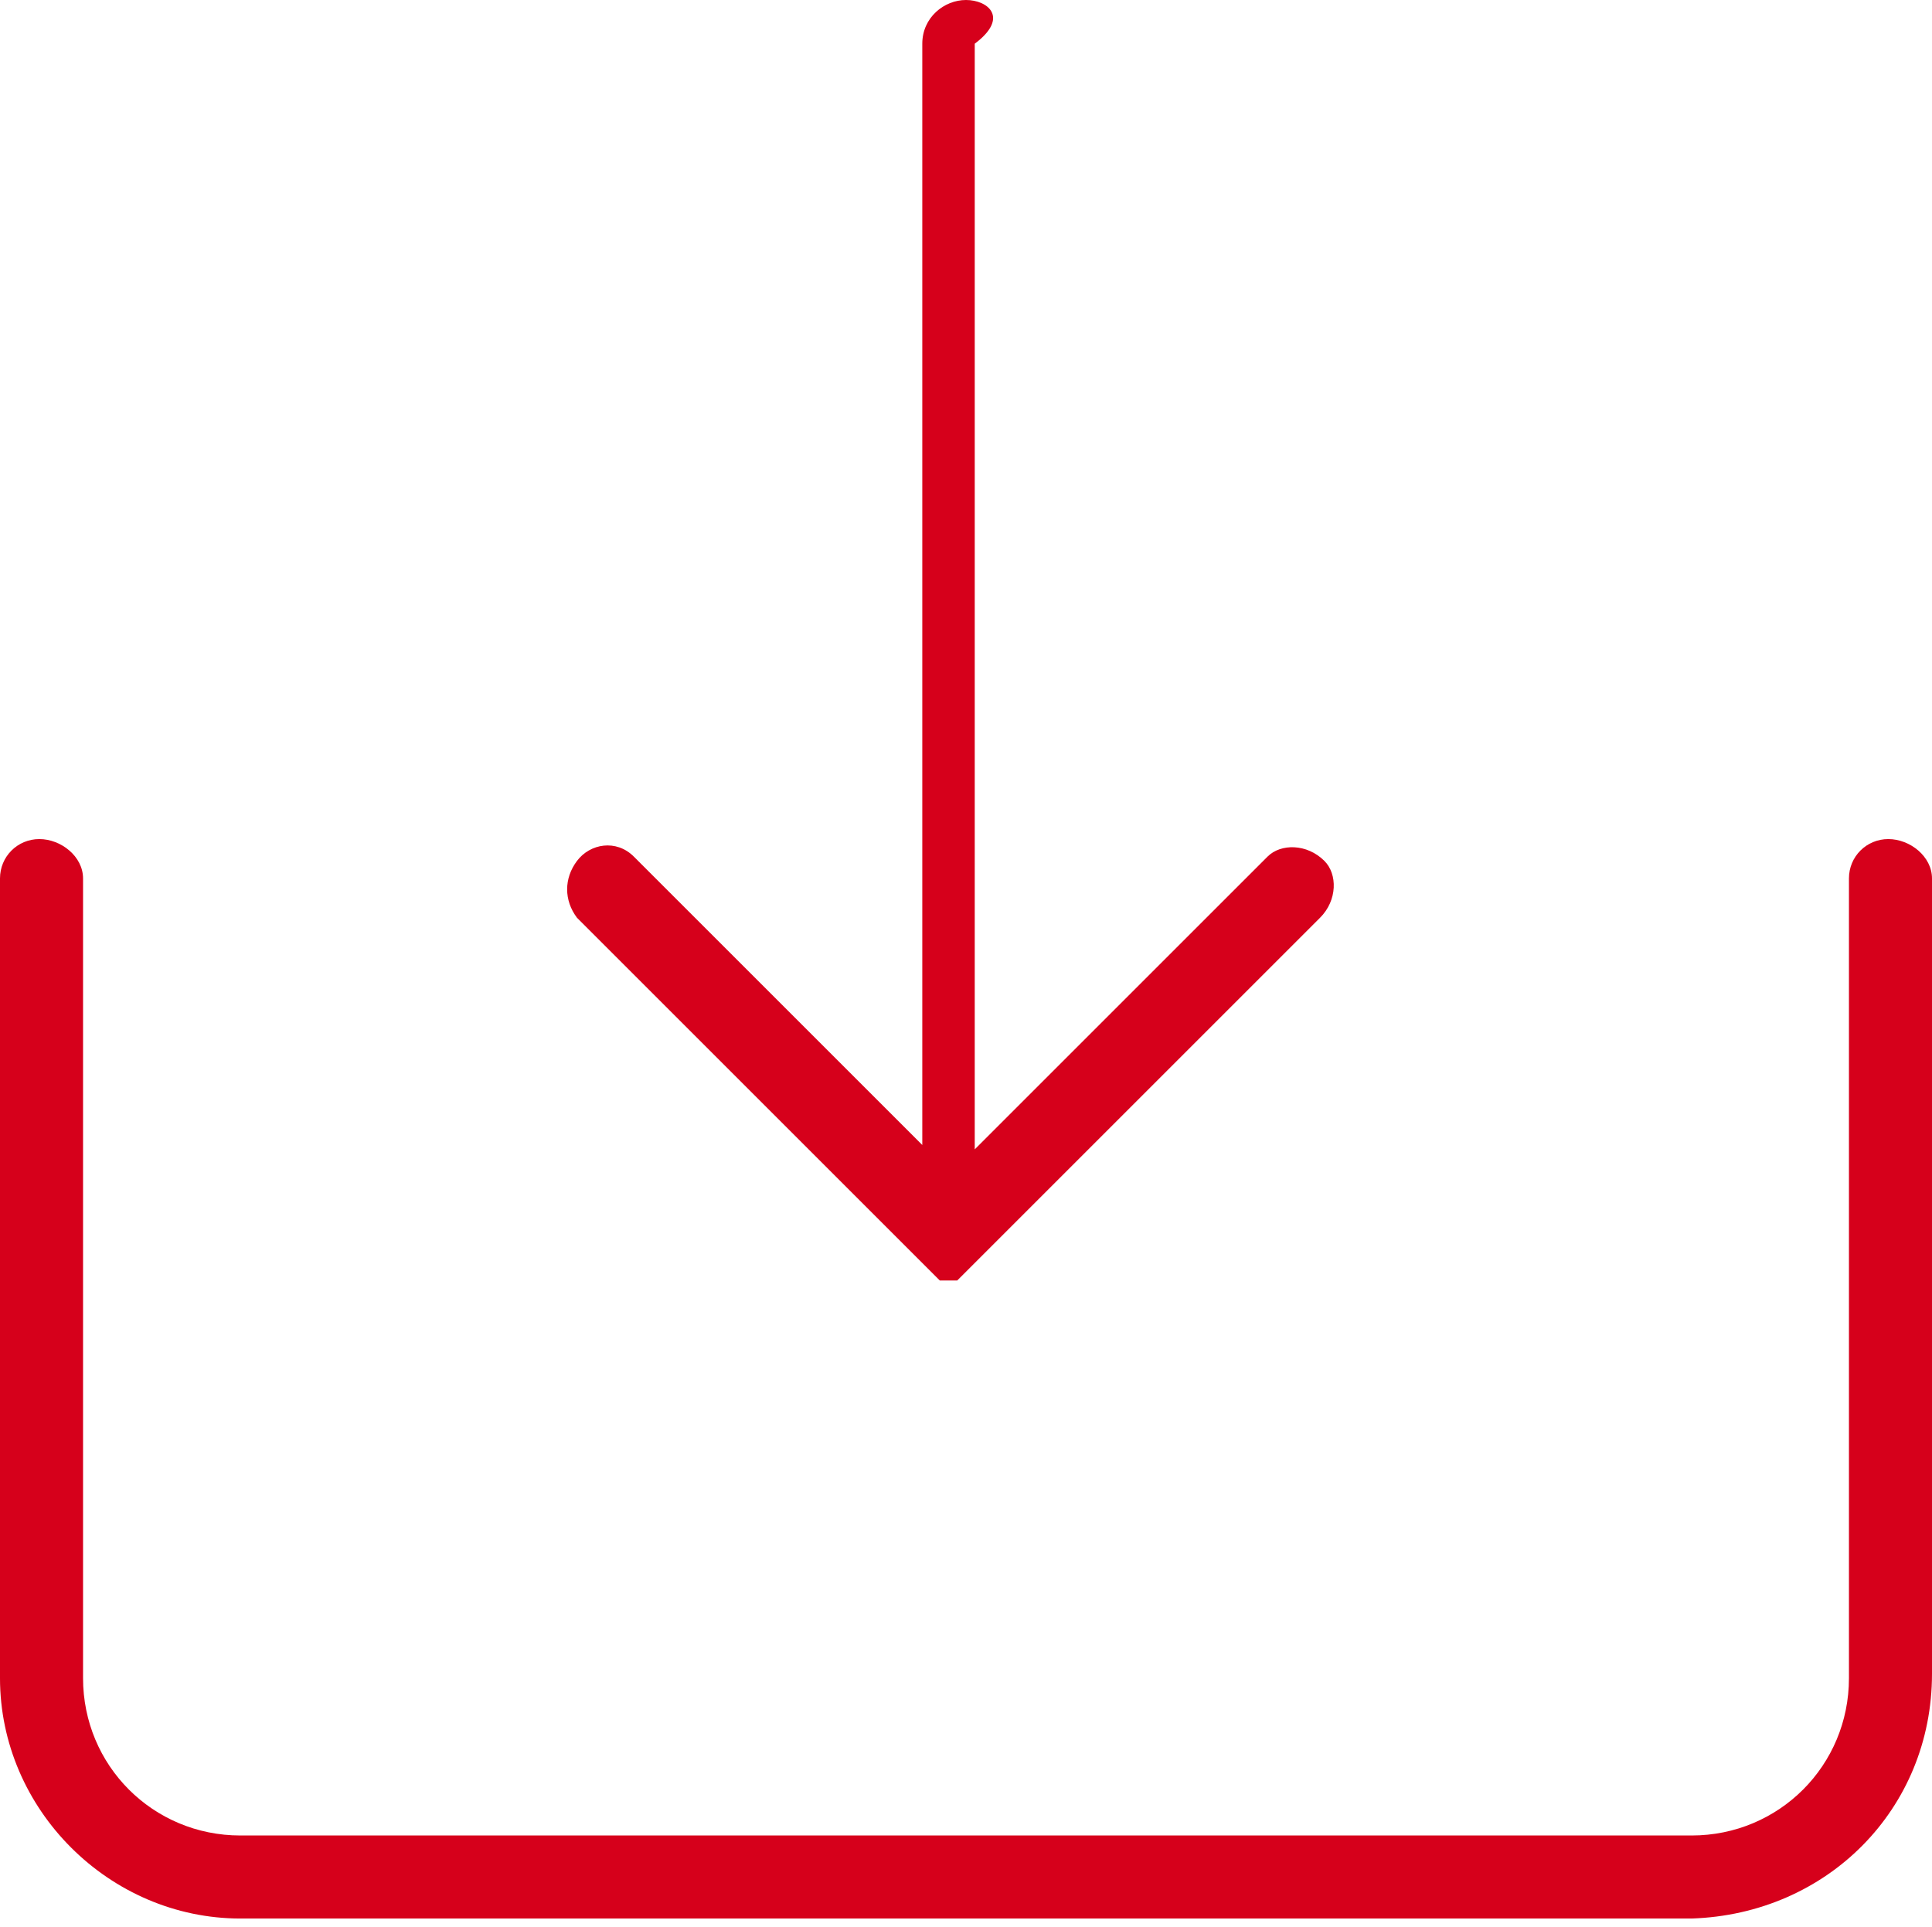 <?xml version="1.0" encoding="utf-8"?>
<!-- Generator: Adobe Illustrator 28.2.0, SVG Export Plug-In . SVG Version: 6.00 Build 0)  -->
<svg version="1.1" id="Layer_1" xmlns="http://www.w3.org/2000/svg" xmlns:xlink="http://www.w3.org/1999/xlink" x="0px" y="0px"
	 viewBox="0 0 44.2 44.1" style="enable-background:new 0 0 44.2 44.1;" xml:space="preserve">
<style type="text/css">
	.st0{clip-path:url(#SVGID_00000153696524780418464400000007254126411774769838_);}
	.st1{fill:#D6001B;}
</style>
<g>
	<defs>
		<rect id="SVGID_1_" y="0" width="44.2" height="40.8"/>
	</defs>
	<clipPath id="SVGID_00000060015889566888668920000003107195592443816600_">
		<use xlink:href="#SVGID_1_"  style="overflow:visible;"/>
	</clipPath>
	<g style="clip-path:url(#SVGID_00000060015889566888668920000003107195592443816600_);">
		<path class="st1" d="M22.1,0c-0.5,0-1,0.4-1,1v25.2l-6.6-6.6c-0.4-0.4-1-0.3-1.3,0.1c-0.3,0.4-0.3,0.9,0,1.3l8.2,8.2l0,0
			c0,0,0,0,0.1,0.1l0,0l0,0l0,0l0,0l0,0l0,0h0l0,0l0,0l0,0l0,0l0.1,0l0,0c0,0,0.1,0,0.1,0s0.1,0,0.1,0l0,0l0.1,0l0,0l0,0l0,0l0,0
			l0,0l0,0h0l0,0l0,0l0,0l0,0l0,0c0,0,0,0,0.1-0.1l0,0l8.2-8.2c0.4-0.4,0.4-1,0.1-1.3c-0.4-0.4-1-0.4-1.3-0.1c0,0,0,0-0.1,0.1
			l-6.6,6.6V1C23.1,0.4,22.6,0,22.1,0"/>
	</g>
</g>
<path class="st1" d="M44.2,38.3V20.1c0-0.5-0.5-0.9-1-0.9c-0.5,0-0.9,0.4-0.9,0.9v18.3c0,2-1.6,3.6-3.6,3.6h0H5.5
	c-2,0-3.6-1.6-3.6-3.6l0,0V20.1c0-0.5-0.5-0.9-1-0.9c-0.5,0-0.9,0.4-0.9,0.9v18.3c0,3,2.5,5.5,5.5,5.5h33.2
	C41.8,43.8,44.2,41.4,44.2,38.3"/>
</svg>
